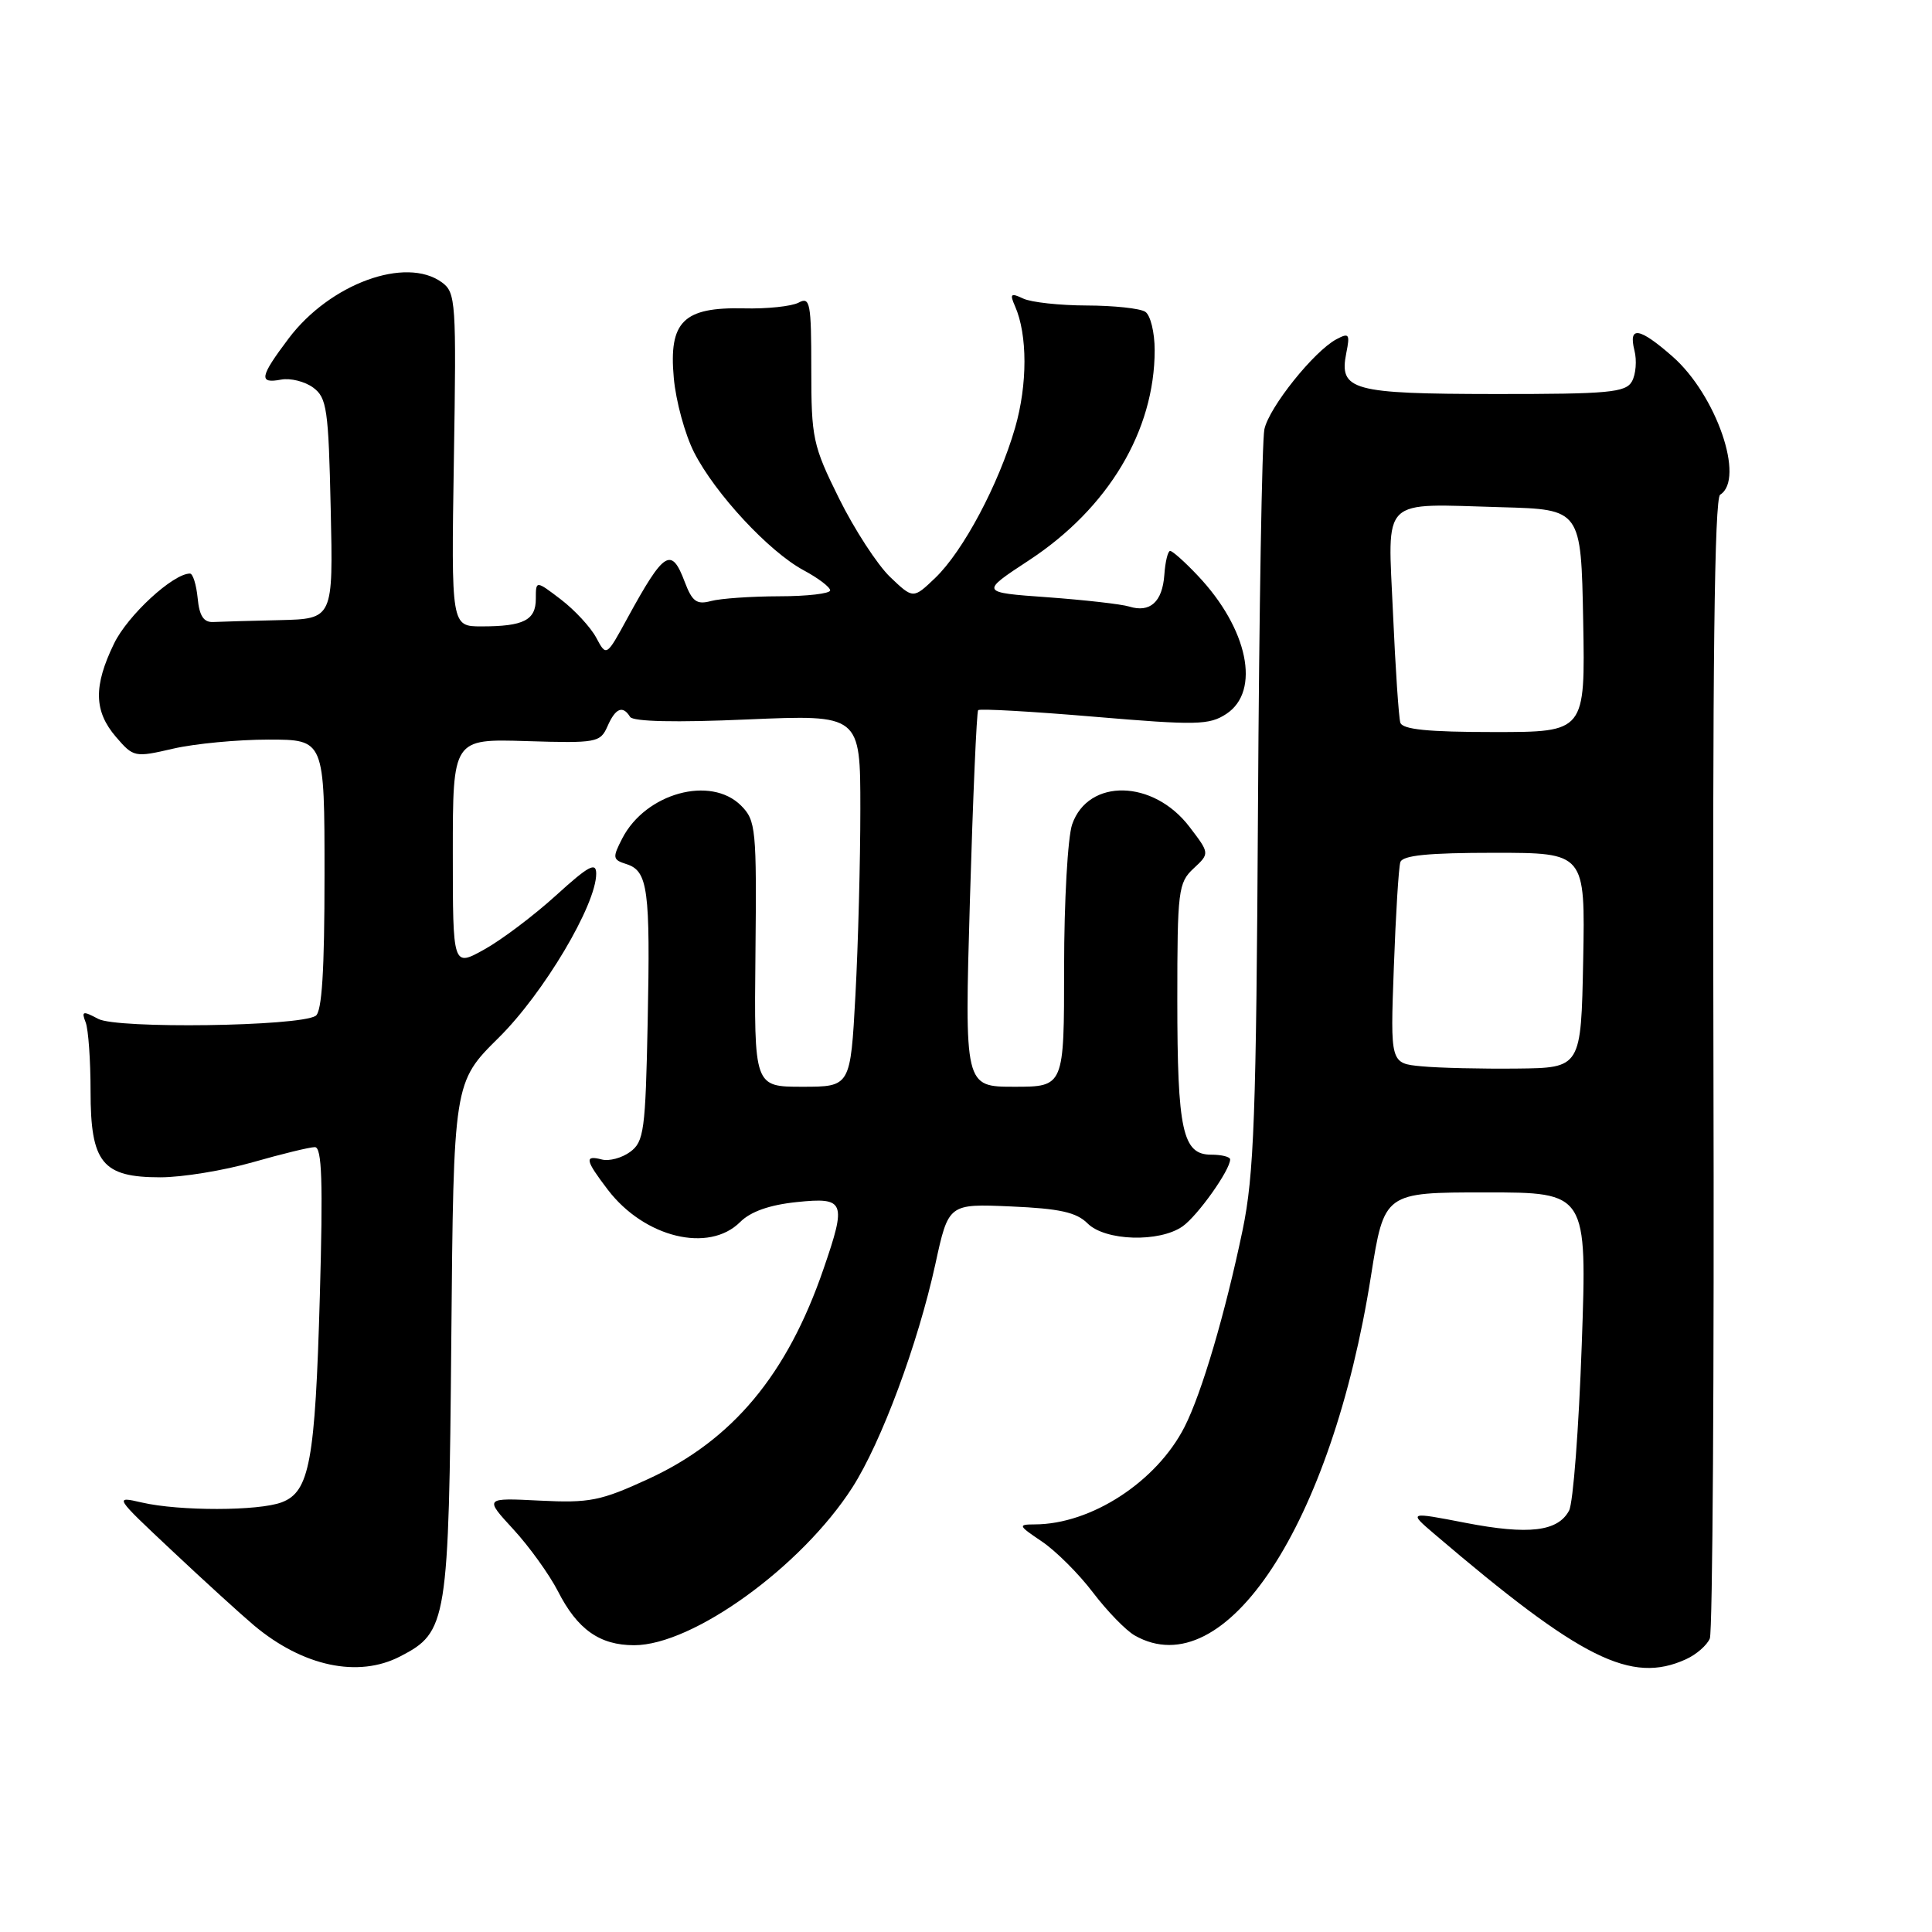 <?xml version="1.0" encoding="UTF-8" standalone="no"?>
<!DOCTYPE svg PUBLIC "-//W3C//DTD SVG 1.1//EN" "http://www.w3.org/Graphics/SVG/1.1/DTD/svg11.dtd" >
<svg xmlns="http://www.w3.org/2000/svg" xmlns:xlink="http://www.w3.org/1999/xlink" version="1.1" viewBox="0 0 256 256">
 <g >
 <path fill="currentColor"
d=" M 53.03 219.48 C 59.27 216.26 59.47 215.03 59.80 177.46 C 60.10 143.42 60.10 143.42 66.08 137.50 C 72.03 131.62 79.00 119.90 79.00 115.77 C 79.00 114.17 77.99 114.72 73.67 118.65 C 70.73 121.32 66.46 124.54 64.17 125.81 C 60.00 128.13 60.00 128.13 60.00 113.02 C 60.00 97.90 60.00 97.90 69.75 98.20 C 79.04 98.49 79.54 98.39 80.49 96.25 C 81.55 93.82 82.52 93.42 83.49 94.99 C 83.88 95.62 89.55 95.75 99.05 95.33 C 114.00 94.69 114.00 94.69 114.00 107.19 C 114.00 114.06 113.71 125.16 113.35 131.84 C 112.69 144.00 112.69 144.00 106.31 144.00 C 99.92 144.00 99.92 144.00 100.10 126.42 C 100.27 109.81 100.16 108.72 98.20 106.75 C 94.17 102.72 85.56 105.09 82.46 111.08 C 81.13 113.66 81.17 113.92 83.01 114.50 C 85.86 115.41 86.18 117.84 85.82 135.44 C 85.53 149.80 85.33 151.29 83.50 152.63 C 82.40 153.44 80.71 153.89 79.75 153.64 C 77.40 153.03 77.54 153.71 80.55 157.66 C 85.39 163.99 93.93 166.07 98.08 161.92 C 99.46 160.54 101.98 159.65 105.58 159.28 C 111.96 158.62 112.20 159.21 109.12 168.14 C 104.31 182.15 97.07 190.83 85.93 195.96 C 79.59 198.88 78.13 199.17 71.53 198.84 C 64.18 198.47 64.18 198.47 68.02 202.64 C 70.13 204.93 72.78 208.62 73.92 210.83 C 76.50 215.91 79.46 218.00 84.03 218.00 C 91.80 218.00 106.21 207.59 112.94 197.10 C 116.79 191.09 121.62 178.09 123.94 167.50 C 125.68 159.50 125.68 159.50 133.95 159.86 C 140.40 160.14 142.63 160.63 144.11 162.11 C 146.44 164.44 153.61 164.66 156.70 162.50 C 158.69 161.10 163.00 155.04 163.00 153.63 C 163.00 153.28 161.86 153.00 160.48 153.00 C 156.70 153.00 156.00 149.81 156.00 132.47 C 156.00 118.01 156.13 116.96 158.15 115.08 C 160.30 113.08 160.30 113.08 157.61 109.56 C 152.83 103.28 144.21 103.10 142.07 109.22 C 141.48 110.91 141.00 119.43 141.00 128.15 C 141.00 144.00 141.00 144.00 134.40 144.00 C 127.80 144.00 127.80 144.00 128.52 119.25 C 128.92 105.64 129.41 94.32 129.61 94.10 C 129.81 93.88 136.73 94.27 144.98 94.97 C 158.56 96.12 160.23 96.08 162.49 94.60 C 167.09 91.58 165.37 83.29 158.69 76.25 C 157.00 74.46 155.36 73.00 155.05 73.00 C 154.75 73.00 154.40 74.43 154.28 76.18 C 154.02 79.76 152.39 81.23 149.62 80.37 C 148.59 80.05 143.72 79.50 138.81 79.14 C 129.86 78.50 129.86 78.50 136.35 74.24 C 146.86 67.34 153.00 57.07 153.00 46.40 C 153.00 44.04 152.44 41.75 151.75 41.31 C 151.06 40.86 147.57 40.49 144.00 40.48 C 140.43 40.47 136.63 40.06 135.58 39.56 C 133.93 38.78 133.77 38.93 134.50 40.58 C 136.16 44.36 136.16 50.94 134.51 56.67 C 132.34 64.17 127.63 73.02 123.92 76.58 C 121.00 79.37 121.00 79.37 117.93 76.44 C 116.25 74.82 113.21 70.15 111.18 66.05 C 107.70 59.02 107.50 58.07 107.50 48.90 C 107.50 40.13 107.34 39.28 105.82 40.10 C 104.90 40.59 101.62 40.94 98.55 40.86 C 90.55 40.68 88.60 42.61 89.28 50.07 C 89.55 53.14 90.77 57.59 91.98 59.96 C 94.77 65.42 101.89 73.09 106.48 75.56 C 108.42 76.60 110.00 77.80 110.00 78.23 C 110.00 78.65 106.96 79.01 103.25 79.01 C 99.54 79.02 95.47 79.30 94.21 79.64 C 92.32 80.15 91.72 79.71 90.74 77.13 C 88.96 72.40 88.02 72.98 83.15 81.88 C 80.35 87.02 80.35 87.02 79.00 84.49 C 78.25 83.10 76.15 80.83 74.32 79.43 C 71.00 76.90 71.00 76.90 71.00 79.34 C 71.00 82.18 69.39 83.00 63.81 83.00 C 59.79 83.00 59.79 83.00 60.14 60.92 C 60.48 40.00 60.40 38.77 58.56 37.42 C 53.78 33.92 43.73 37.59 38.26 44.83 C 34.41 49.94 34.24 50.87 37.25 50.30 C 38.49 50.07 40.40 50.55 41.50 51.36 C 43.31 52.70 43.53 54.20 43.82 67.42 C 44.15 82.00 44.15 82.00 37.07 82.17 C 33.18 82.26 29.21 82.37 28.25 82.42 C 26.98 82.48 26.41 81.60 26.19 79.25 C 26.01 77.46 25.56 76.00 25.17 76.00 C 22.93 76.00 16.91 81.55 15.11 85.28 C 12.37 90.92 12.44 94.24 15.37 97.65 C 17.69 100.35 17.85 100.38 22.95 99.20 C 25.81 98.54 31.49 98.00 35.58 98.00 C 43.00 98.00 43.00 98.00 43.00 115.94 C 43.00 128.64 42.66 134.09 41.82 134.61 C 39.56 136.01 15.51 136.34 13.02 135.01 C 10.97 133.92 10.77 133.97 11.35 135.47 C 11.71 136.40 12.00 140.50 12.00 144.58 C 12.00 154.09 13.55 156.00 21.25 156.00 C 24.14 156.00 29.65 155.10 33.50 154.00 C 37.35 152.90 41.04 152.00 41.72 152.00 C 42.66 152.00 42.81 156.55 42.38 171.75 C 41.76 193.66 41.02 197.66 37.34 199.06 C 34.27 200.23 23.75 200.24 18.79 199.09 C 15.11 198.24 15.14 198.29 22.79 205.47 C 27.03 209.46 31.92 213.91 33.65 215.37 C 40.14 220.81 47.46 222.37 53.03 219.48 Z  M 223.40 219.86 C 224.77 219.24 226.19 218.00 226.56 217.11 C 226.93 216.23 227.15 181.91 227.04 140.85 C 226.91 88.57 227.17 66.01 227.93 65.55 C 231.26 63.48 227.42 52.33 221.62 47.24 C 217.22 43.38 215.75 43.14 216.57 46.43 C 216.91 47.76 216.76 49.61 216.24 50.54 C 215.41 52.01 213.18 52.22 198.12 52.21 C 179.11 52.19 177.41 51.72 178.39 46.78 C 178.90 44.25 178.76 44.06 177.07 44.96 C 174.10 46.55 168.17 53.96 167.54 56.87 C 167.22 58.32 166.84 80.88 166.69 107.00 C 166.46 147.85 166.17 155.69 164.65 163.00 C 162.35 174.03 159.24 184.59 156.96 189.07 C 153.26 196.33 144.59 201.98 137.10 201.99 C 134.85 202.00 134.91 202.14 138.06 204.26 C 139.91 205.51 142.95 208.54 144.82 211.01 C 146.70 213.48 149.19 216.05 150.36 216.71 C 162.33 223.52 176.47 202.00 181.66 169.08 C 183.42 158.00 183.42 158.00 196.86 158.00 C 210.30 158.00 210.30 158.00 209.59 178.18 C 209.20 189.27 208.45 199.17 207.91 200.16 C 206.43 202.94 202.55 203.40 194.22 201.79 C 186.62 200.32 186.62 200.32 190.06 203.26 C 209.54 219.88 216.14 223.17 223.40 219.86 Z  M 188.36 141.29 C 184.22 140.90 184.22 140.90 184.69 128.20 C 184.94 121.21 185.33 114.94 185.55 114.25 C 185.83 113.34 189.22 113.00 198.00 113.00 C 210.05 113.00 210.05 113.00 209.78 127.25 C 209.50 141.50 209.50 141.50 201.00 141.59 C 196.32 141.64 190.64 141.51 188.36 141.29 Z  M 185.55 95.75 C 185.34 95.06 184.90 88.55 184.58 81.27 C 183.89 65.62 182.73 66.76 199.00 67.21 C 209.50 67.50 209.50 67.50 209.78 82.25 C 210.05 97.00 210.05 97.00 198.00 97.00 C 189.22 97.00 185.83 96.66 185.55 95.75 Z "/>
</g>
</svg>